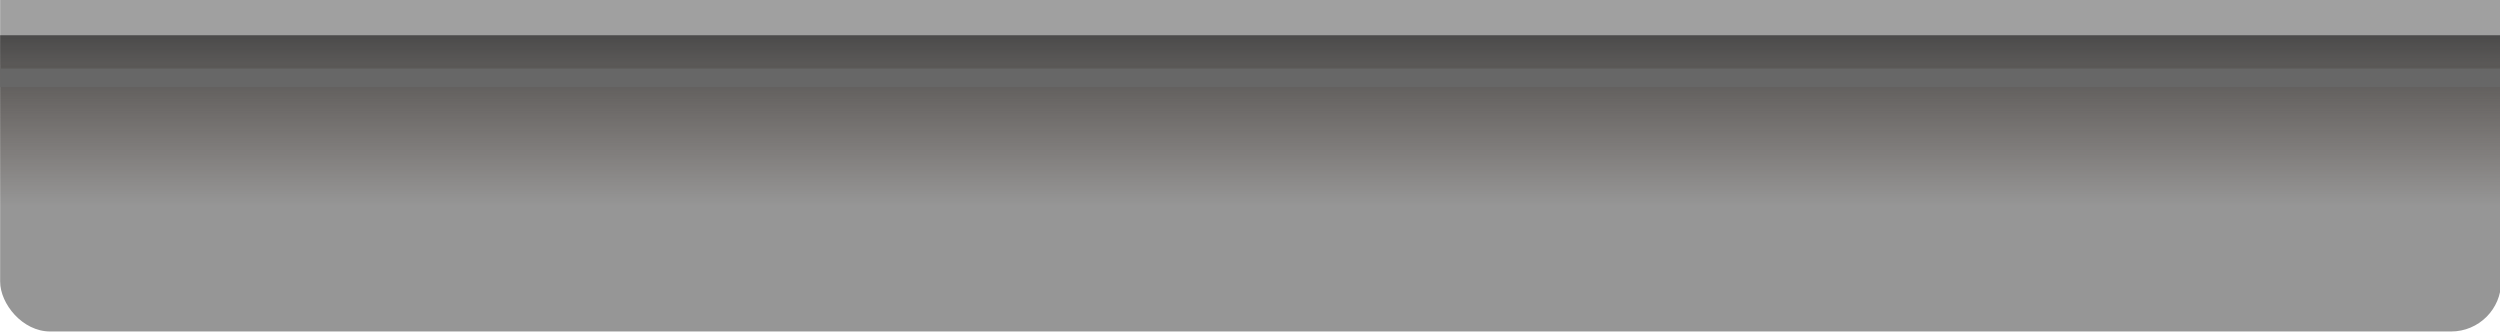 <?xml version="1.0" encoding="UTF-8" standalone="no"?>
<!-- Created with Inkscape (http://www.inkscape.org/) -->

<svg
   xmlns:dc="http://purl.org/dc/elements/1.1/"
   xmlns:cc="http://creativecommons.org/ns#"
   xmlns:rdf="http://www.w3.org/1999/02/22-rdf-syntax-ns#"
   xmlns:svg="http://www.w3.org/2000/svg"
   xmlns="http://www.w3.org/2000/svg"
   xmlns:xlink="http://www.w3.org/1999/xlink"
   xmlns:sodipodi="http://sodipodi.sourceforge.net/DTD/sodipodi-0.dtd"
   xmlns:inkscape="http://www.inkscape.org/namespaces/inkscape"
   width="150"
   height="20"
   viewBox="0 0 39.687 5.292"
   version="1.1"
   id="svg8"
   inkscape:version="0.92.4 5da689c313, 2019-01-14"
   sodipodi:docname="pad.svg"
   inkscape:export-filename="/home/marko/Projects/game.dev/bricks/public/assets/images/pad.png"
   inkscape:export-xdpi="96"
   inkscape:export-ydpi="96">
  <defs
     id="defs2">
    <linearGradient
       inkscape:collect="always"
       id="linearGradient829">
      <stop
         style="stop-color:#474747;stop-opacity:1"
         offset="0"
         id="stop825" />
      <stop
         style="stop-color:#50443d;stop-opacity:0"
         offset="1"
         id="stop827" />
    </linearGradient>
    <linearGradient
       inkscape:collect="always"
       xlink:href="#linearGradient829"
       id="linearGradient831"
       x1="18.627"
       y1="292.661"
       x2="18.627"
       y2="295.201"
       gradientUnits="userSpaceOnUse"
       gradientTransform="translate(0,-0.265)" />
  </defs>
  <sodipodi:namedview
     id="base"
     pagecolor="#ffffff"
     bordercolor="#666666"
     borderopacity="1.0"
     inkscape:pageopacity="0.0"
     inkscape:pageshadow="2"
     inkscape:zoom="5"
     inkscape:cx="74.6"
     inkscape:cy="0"
     inkscape:document-units="px"
     inkscape:current-layer="g837"
     showgrid="false"
     units="px"
     inkscape:showpageshadow="false"
     inkscape:window-width="1920"
     inkscape:window-height="1046"
     inkscape:window-x="0"
     inkscape:window-y="34"
     inkscape:window-maximized="1" />
  <g
     inkscape:label="Layer 1"
     inkscape:groupmode="layer"
     id="layer1"
     transform="translate(0,-291.708)">
    <g
       id="g837"
       transform="matrix(1.014,0,0,1.111,-0.268,-32.702)">
      <rect
         ry="0.714"
         rx="0.783"
         y="291.973"
         x="0.265"
         height="4.762"
         width="39.158"
         id="rect815"
         style="opacity:1;fill:#969696;fill-opacity:1;stroke:none;stroke-width:0.252;stroke-miterlimit:4;stroke-dasharray:none;stroke-opacity:0.471" />
      <rect
         style="opacity:1;fill:#a0a0a0;fill-opacity:1;stroke:none;stroke-width:0.113;stroke-miterlimit:4;stroke-dasharray:none;stroke-opacity:0.471"
         id="rect819"
         width="39.158"
         height="0.953"
         x="0.265"
         y="291.973" />
      <rect
         y="292.502"
         x="0.265"
         height="2.646"
         width="39.158"
         id="rect823"
         style="opacity:1;fill:url(#linearGradient831);fill-opacity:1;stroke:none;stroke-width:0.188;stroke-miterlimit:4;stroke-dasharray:none;stroke-opacity:0.471" />
      <rect
         y="292.978"
         x="0.265"
         height="0.265"
         width="39.158"
         id="rect821"
         style="opacity:1;fill:#676767;fill-opacity:1;stroke:none;stroke-width:0.06;stroke-miterlimit:4;stroke-dasharray:none;stroke-opacity:0.471" />
    </g>
  </g>
</svg>
